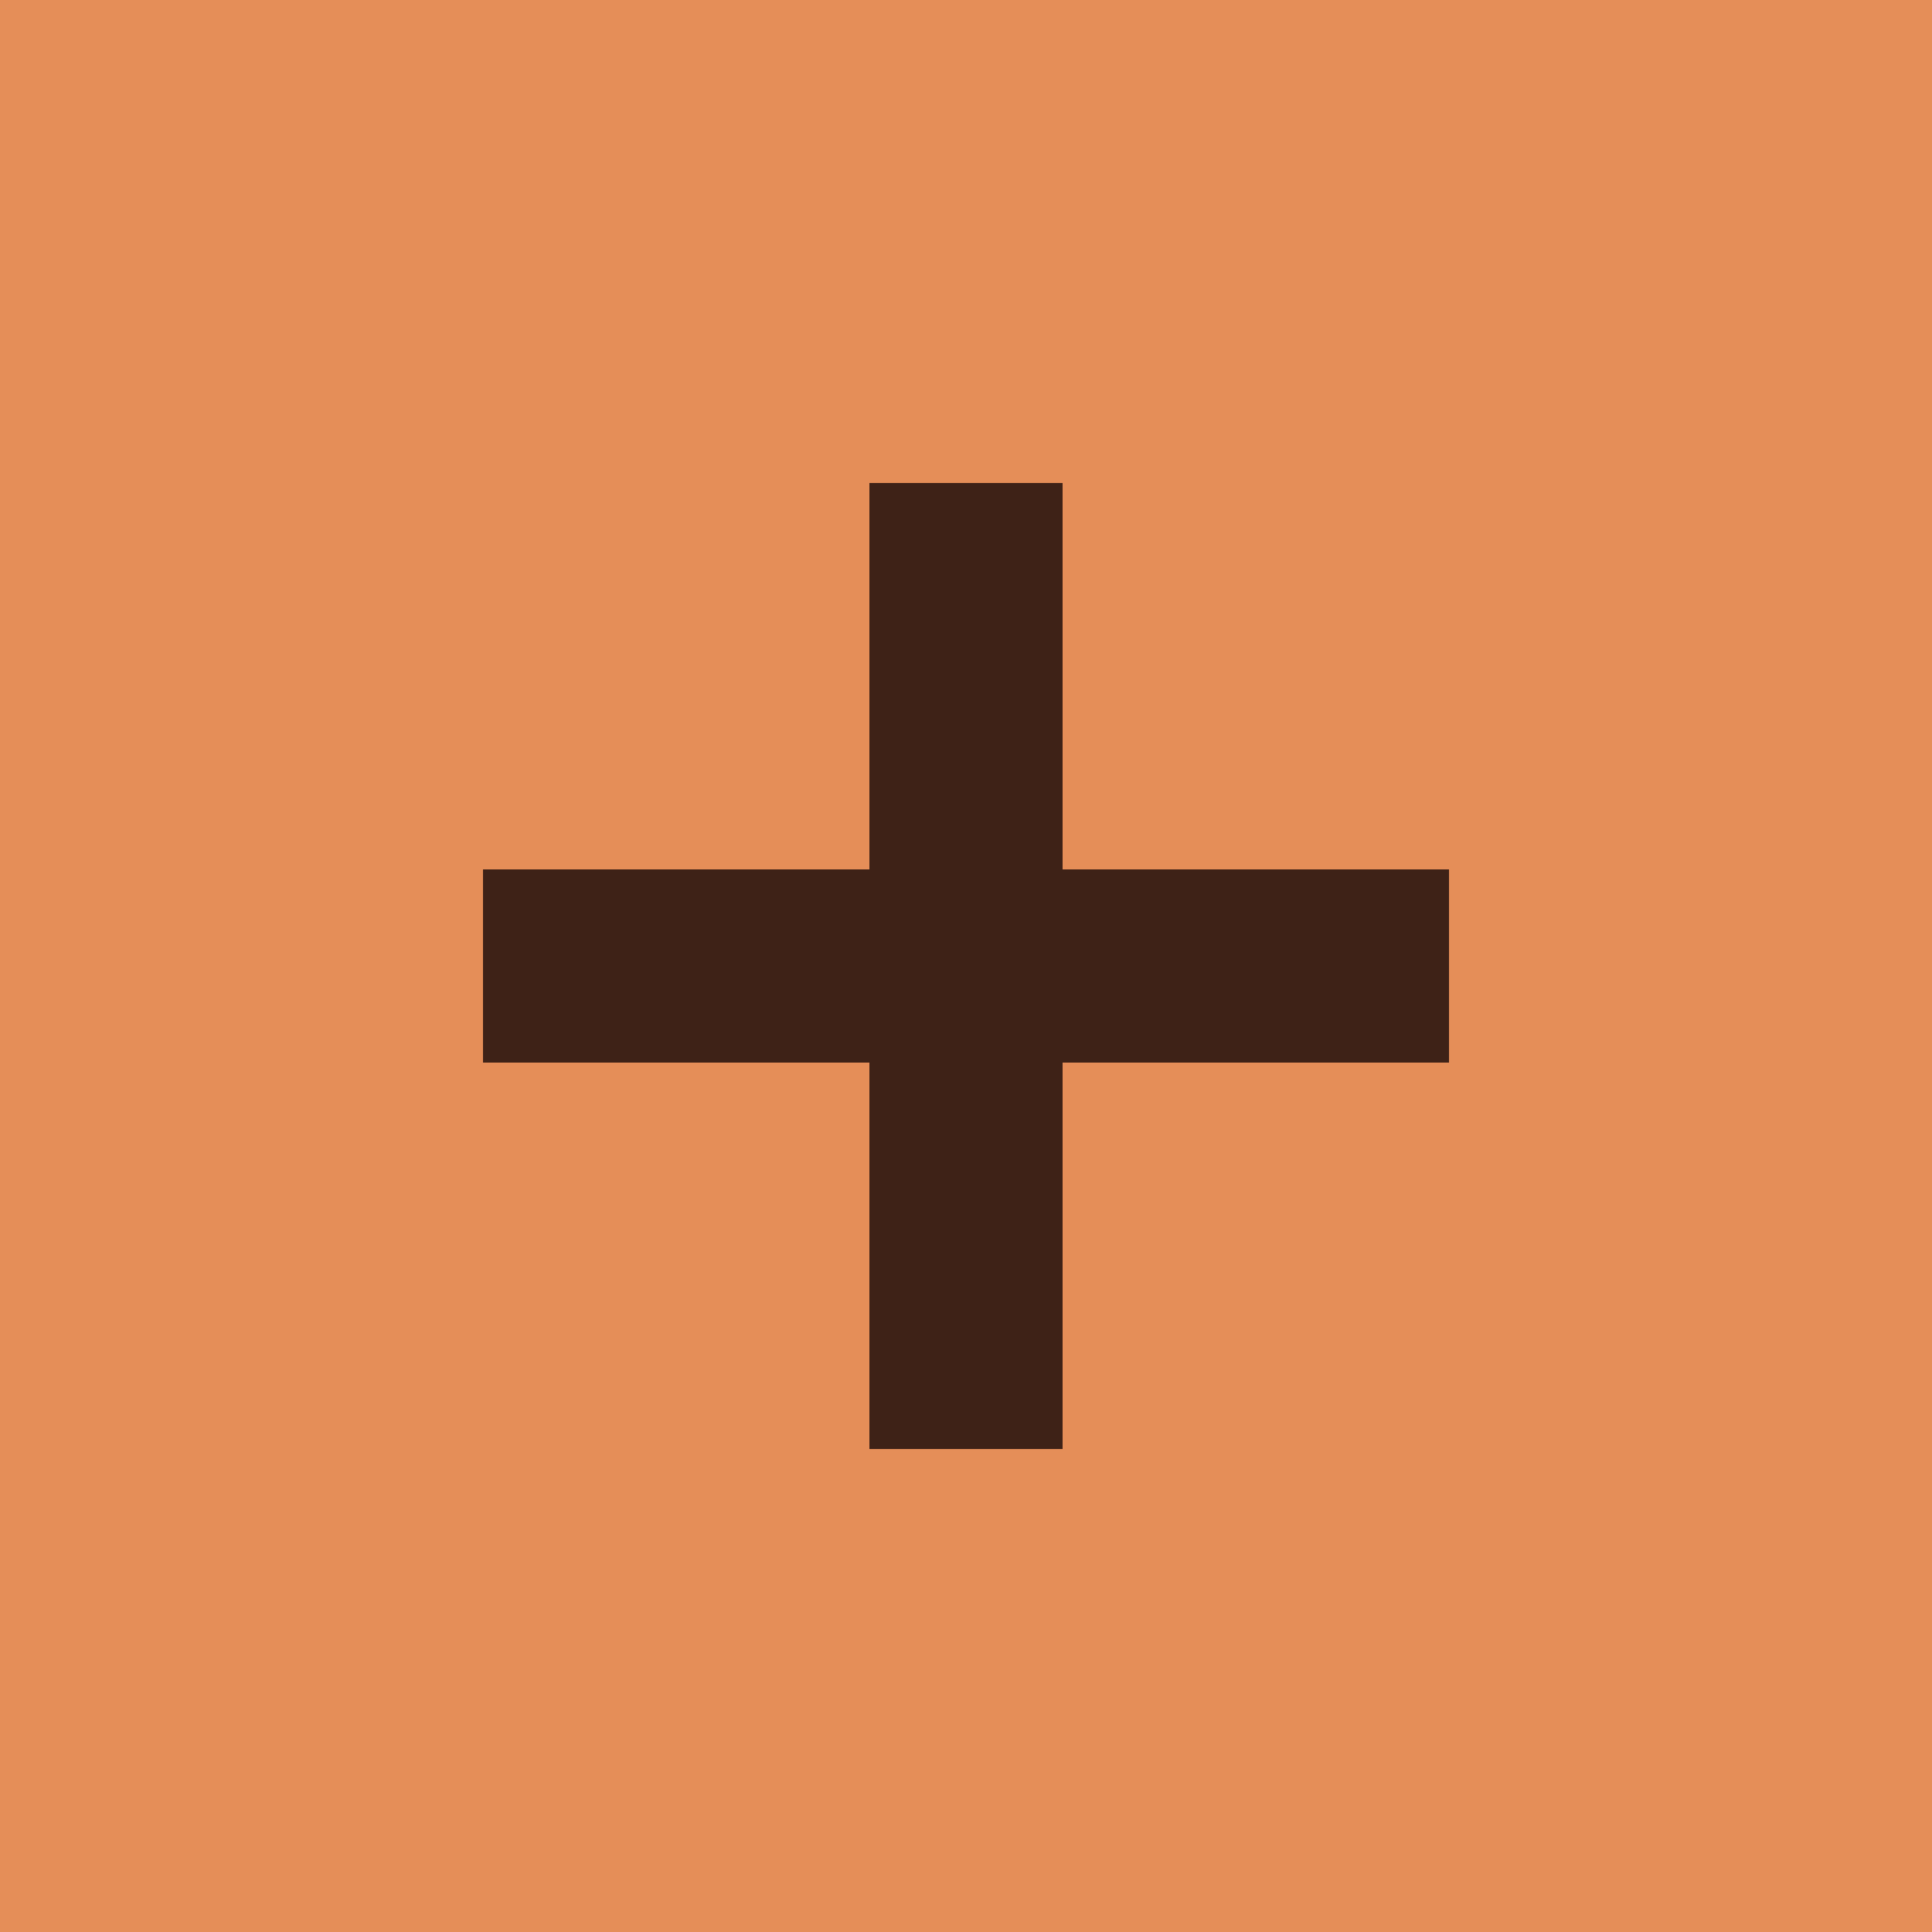<svg id="Layer_1" data-name="Layer 1" xmlns="http://www.w3.org/2000/svg" viewBox="0 0 100 100"><defs><style>.cls-1{fill:#e58e58;}.cls-2{fill:#3e2217;}</style></defs><title>icon-1</title><rect class="cls-1" width="100" height="100"/><path class="cls-2" d="M25,45H75V55H25Z"/><path class="cls-2" d="M45,75V25H55V75Z"/></svg>
